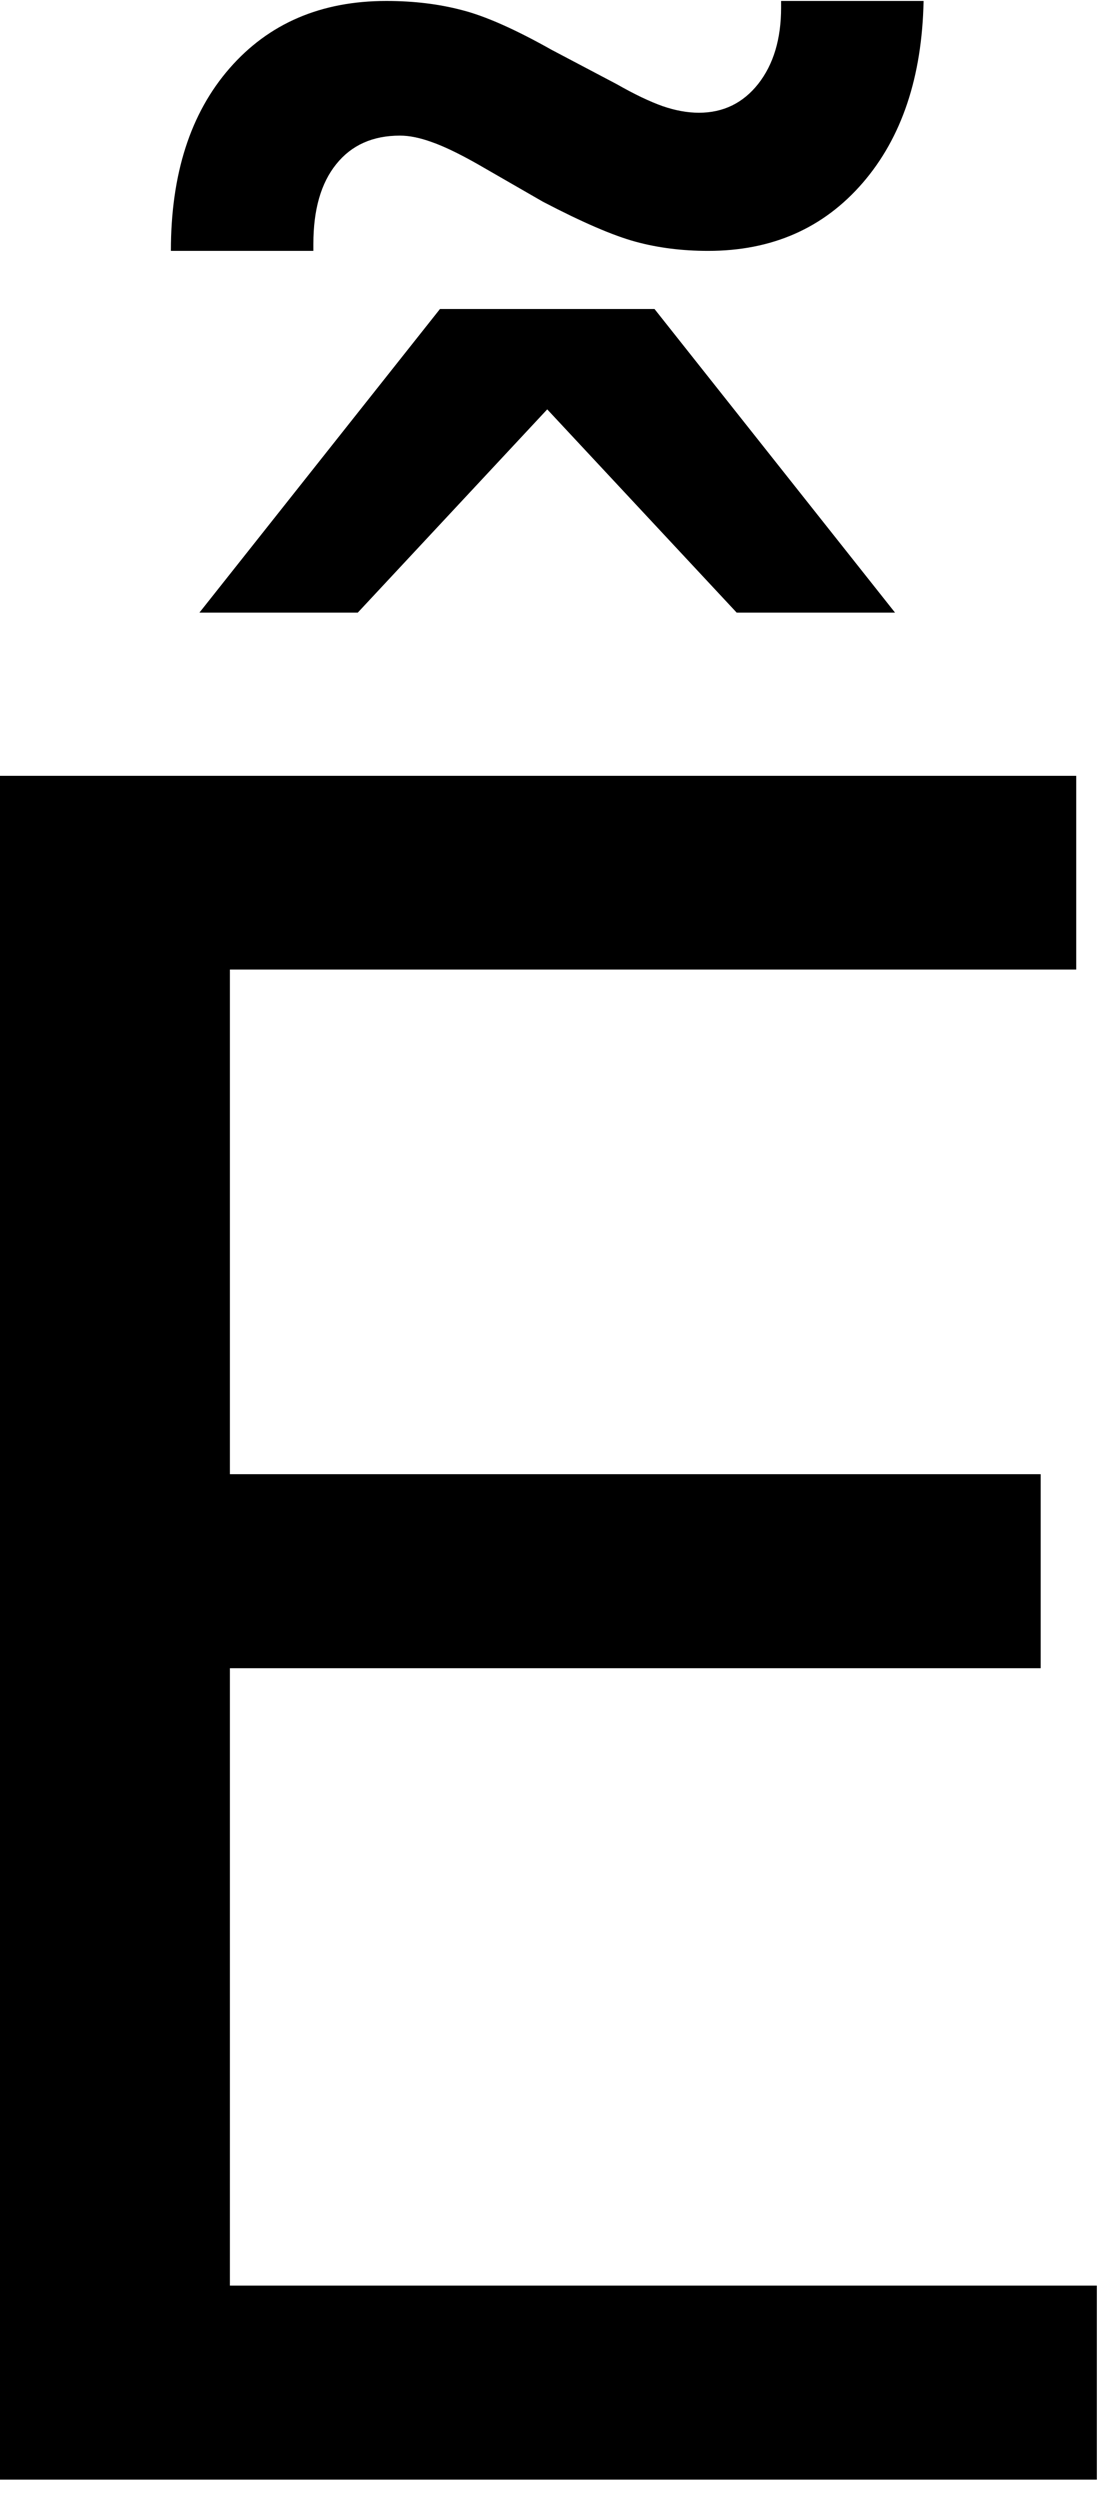 <?xml version="1.0" encoding="UTF-8" standalone="no"?>
<!-- Created with Inkscape (http://www.inkscape.org/) -->

<svg
   xmlns:dc="http://purl.org/dc/elements/1.1/"
   xmlns:cc="http://creativecommons.org/ns#"
   xmlns:rdf="http://www.w3.org/1999/02/22-rdf-syntax-ns#"
   xmlns:svg="http://www.w3.org/2000/svg"
   xmlns="http://www.w3.org/2000/svg"
   xmlns:inkscape="http://www.inkscape.org/namespaces/inkscape"
   version="1.1"
   width="68.75"
   height="153.75"
   id="svg2"
   xml:space="preserve"><defs
     id="defs6" /><g
     transform="matrix(1.25,0,0,-1.25,0,153.75)"
     id="g10"><g
       transform="scale(0.1,0.1)"
       id="g12"><path
         d="m -0.23,848.281 530.152,0 0,-95.312 -416.723,0 0,-248.278 399.223,0 0,-95.472 -399.223,0 0,-303.75 426.879,0 0,-95.469 -540.308,0 0,838.281 z M 216.641,1077.97 l 105.629,0 118.429,-149.38 -77.969,0 -93.281,100 -93.277,-100 -77.973,0 118.442,149.38 z m 50.629,52.81 -32.04,18.44 c -9.371,5.31 -16.992,8.94 -22.808,10.94 -5.742,2.07 -10.902,3.12 -15.473,3.12 -13.429,0 -23.898,-4.69 -31.398,-14.06 -7.5,-9.3 -11.25,-22.34 -11.25,-39.22 l 0,-3.44 -70.16,0 c 0,37.82 9.609,67.74 28.91,89.85 19.25,22.07 45,33.12 77.179,33.12 13.52,0 25.981,-1.52 37.348,-4.53 11.442,-2.93 26.133,-9.45 44.063,-19.53 l 32.031,-16.88 c 8.629,-4.92 16.129,-8.51 22.5,-10.78 6.328,-2.19 12.348,-3.28 17.969,-3.28 11.949,0 21.718,4.73 29.218,14.22 7.5,9.57 11.25,22.07 11.25,37.5 l 0,3.28 70.161,0 c -0.75,-37.42 -10.75,-67.26 -30,-89.53 -19.301,-22.3 -44.649,-33.44 -76.098,-33.44 -12.731,0 -24.652,1.49 -35.781,4.53 -11.051,3.01 -26.25,9.57 -45.621,19.69 z"
         inkscape:connector-curvature="0"
         id="path14"
         style="fill:#000000;fill-opacity:1;fill-rule:nonzero;stroke:none" /></g></g></svg>